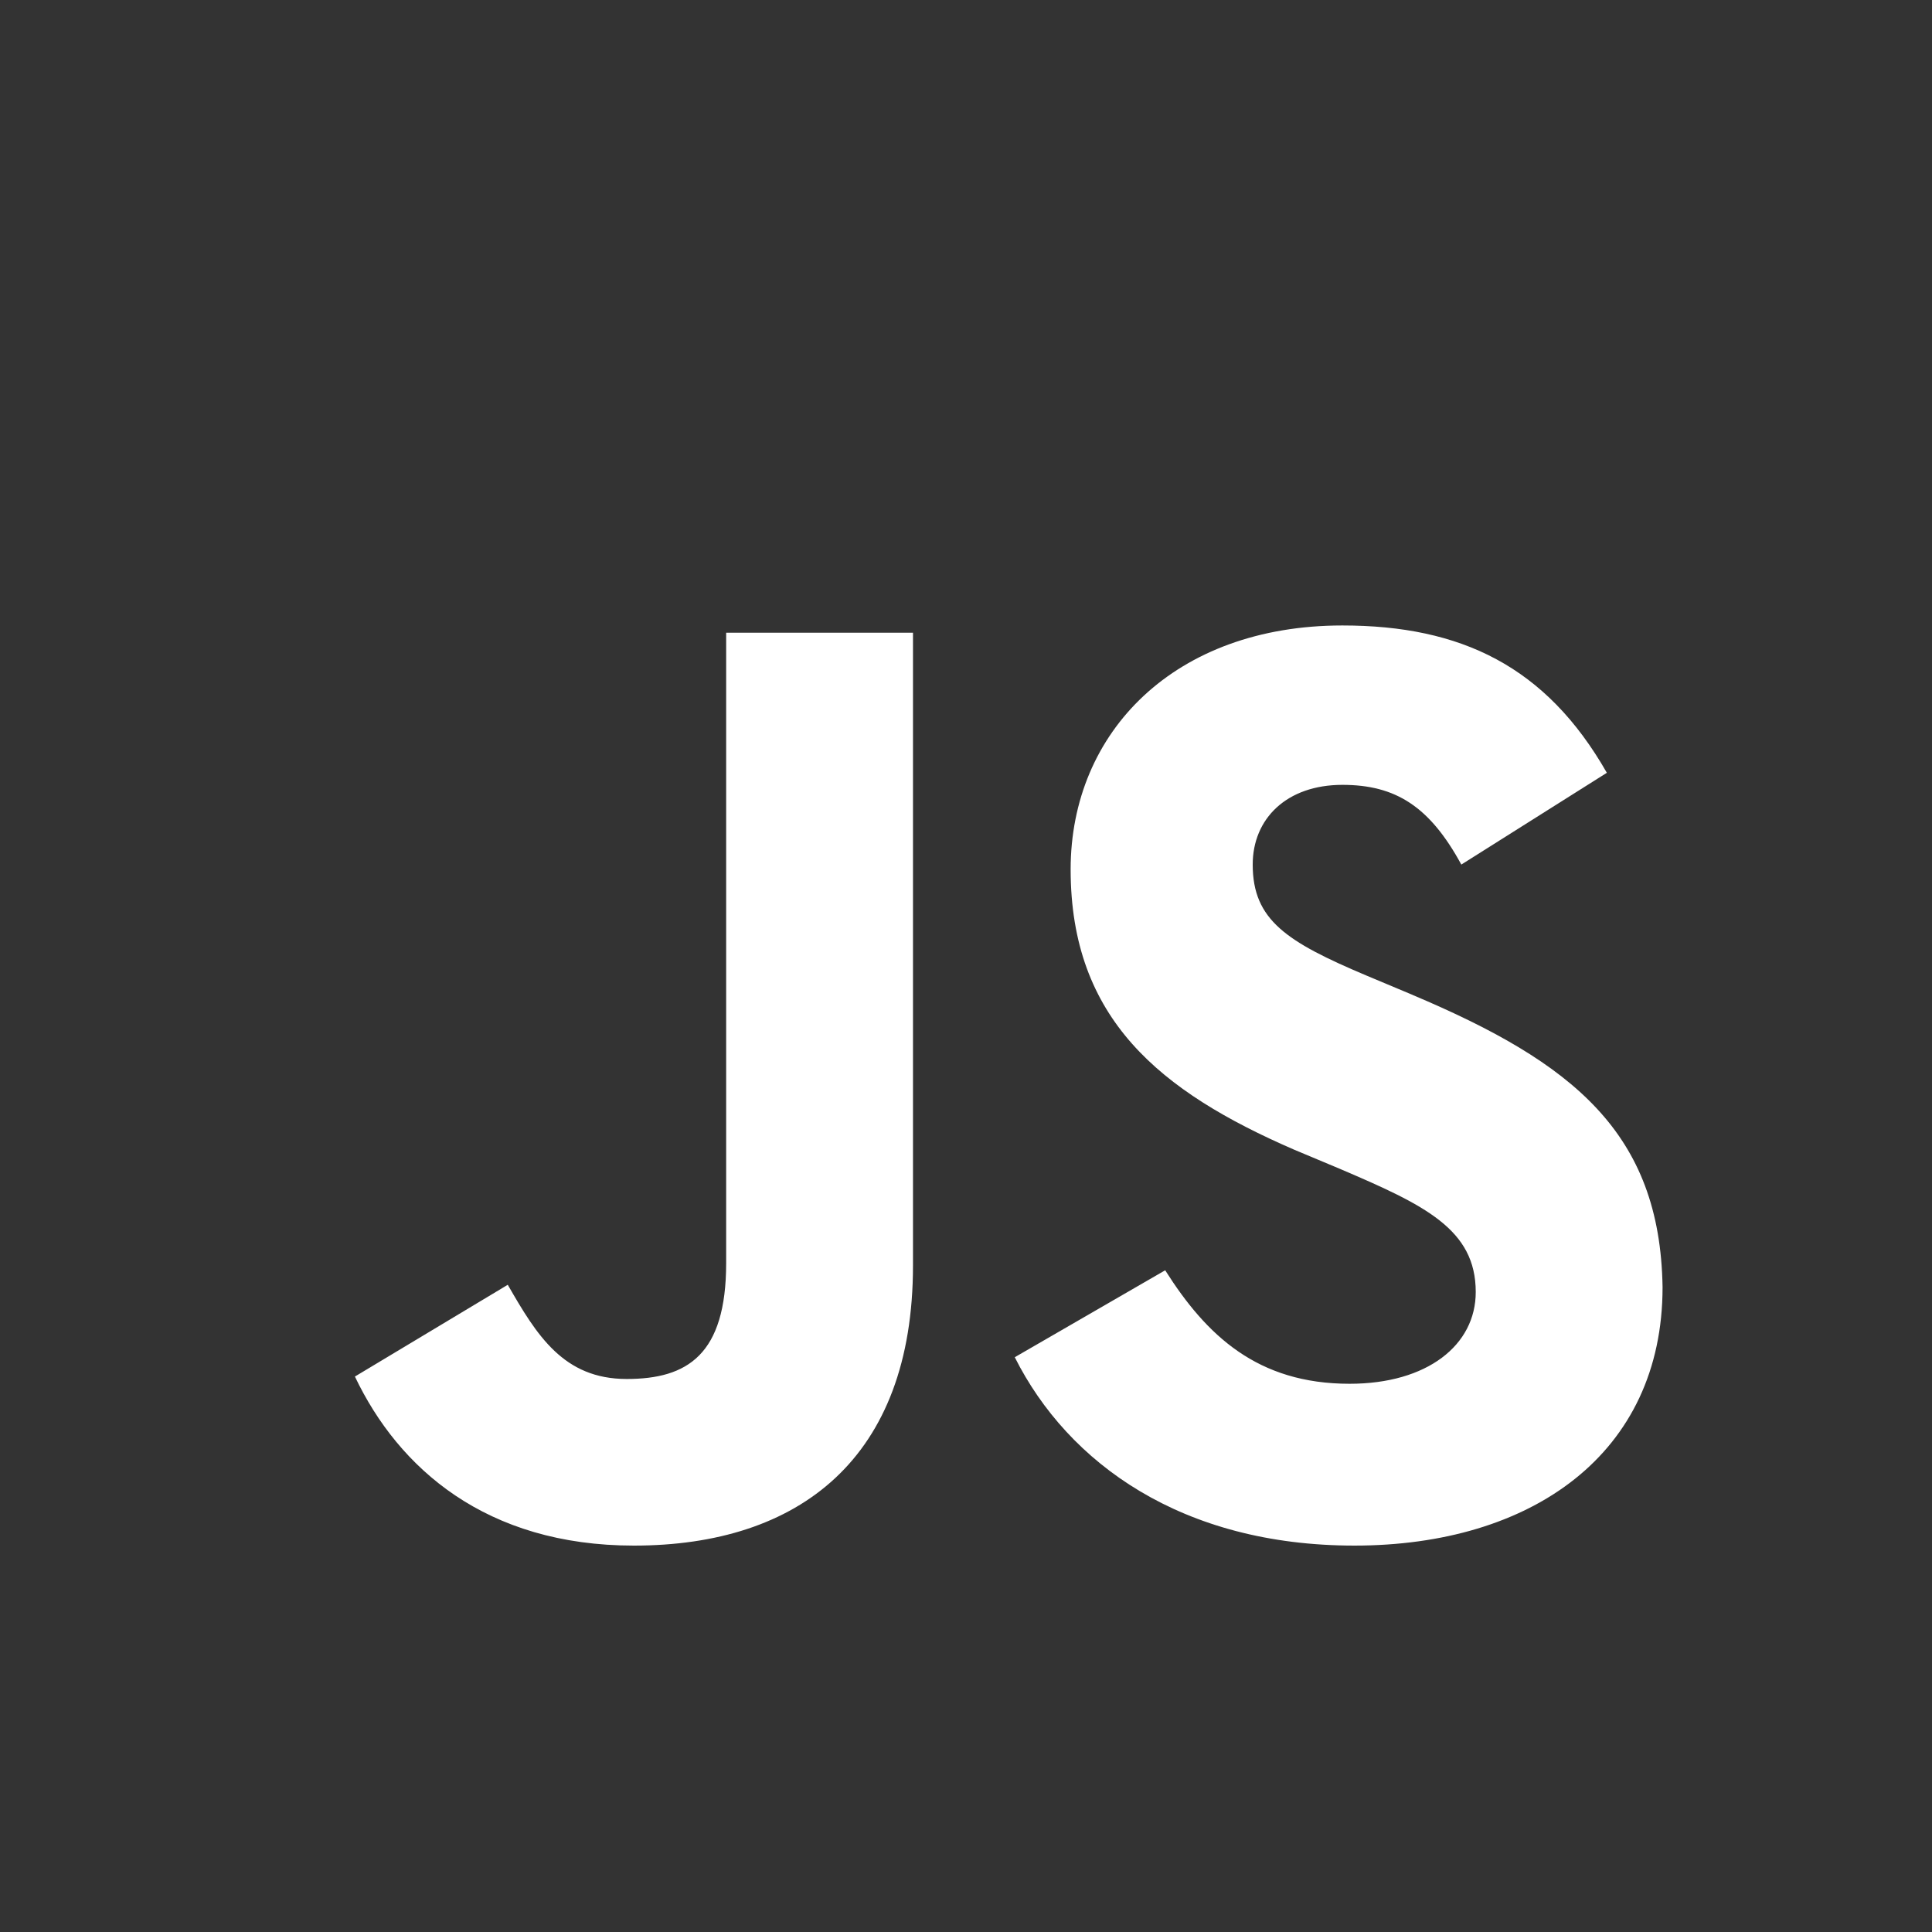 <?xml version="1.0" encoding="UTF-8" standalone="no"?>
<svg width="50px" height="50px" viewBox="4 0 50 50" version="1.1" xmlns="http://www.w3.org/2000/svg" xmlns:xlink="http://www.w3.org/1999/xlink">
  <rect x="4" y="0" width="50" height="50" fill="#333333" stroke="none"/>
  <path fill="white" fill-rule="evenodd" d="M40.563 25.75l-1.193-.5c-2.072-.875-2.95-1.438-2.95-2.875 0-1.188.878-2.063 2.322-2.063 1.38 0 2.26.563 3.077 2.063L45.585 20c-1.57-2.75-3.767-3.813-6.844-3.813-4.333 0-7.033 2.75-7.033 6.313 0 3.875 2.323 5.75 5.776 7.25l1.193.5c2.197.938 3.515 1.563 3.515 3.188 0 1.374-1.255 2.374-3.265 2.374-2.386 0-3.704-1.25-4.772-2.937l-3.893 2.25c1.382 2.75 4.333 4.875 8.79 4.875 4.585 0 7.975-2.375 7.975-6.688-.063-4-2.323-5.812-6.467-7.562zm-12.935 7V16.375h-4.835v16.313c0 2.374-1.005 3-2.574 3-1.634 0-2.325-1.126-3.078-2.438l-3.956 2.375C14.316 38 16.576 40 20.406 40c4.27 0 7.222-2.25 7.222-7.25z"></path>
</svg>
<!-- https://www.javascript.com/images/pages/shared/logo-mark.svg -->
